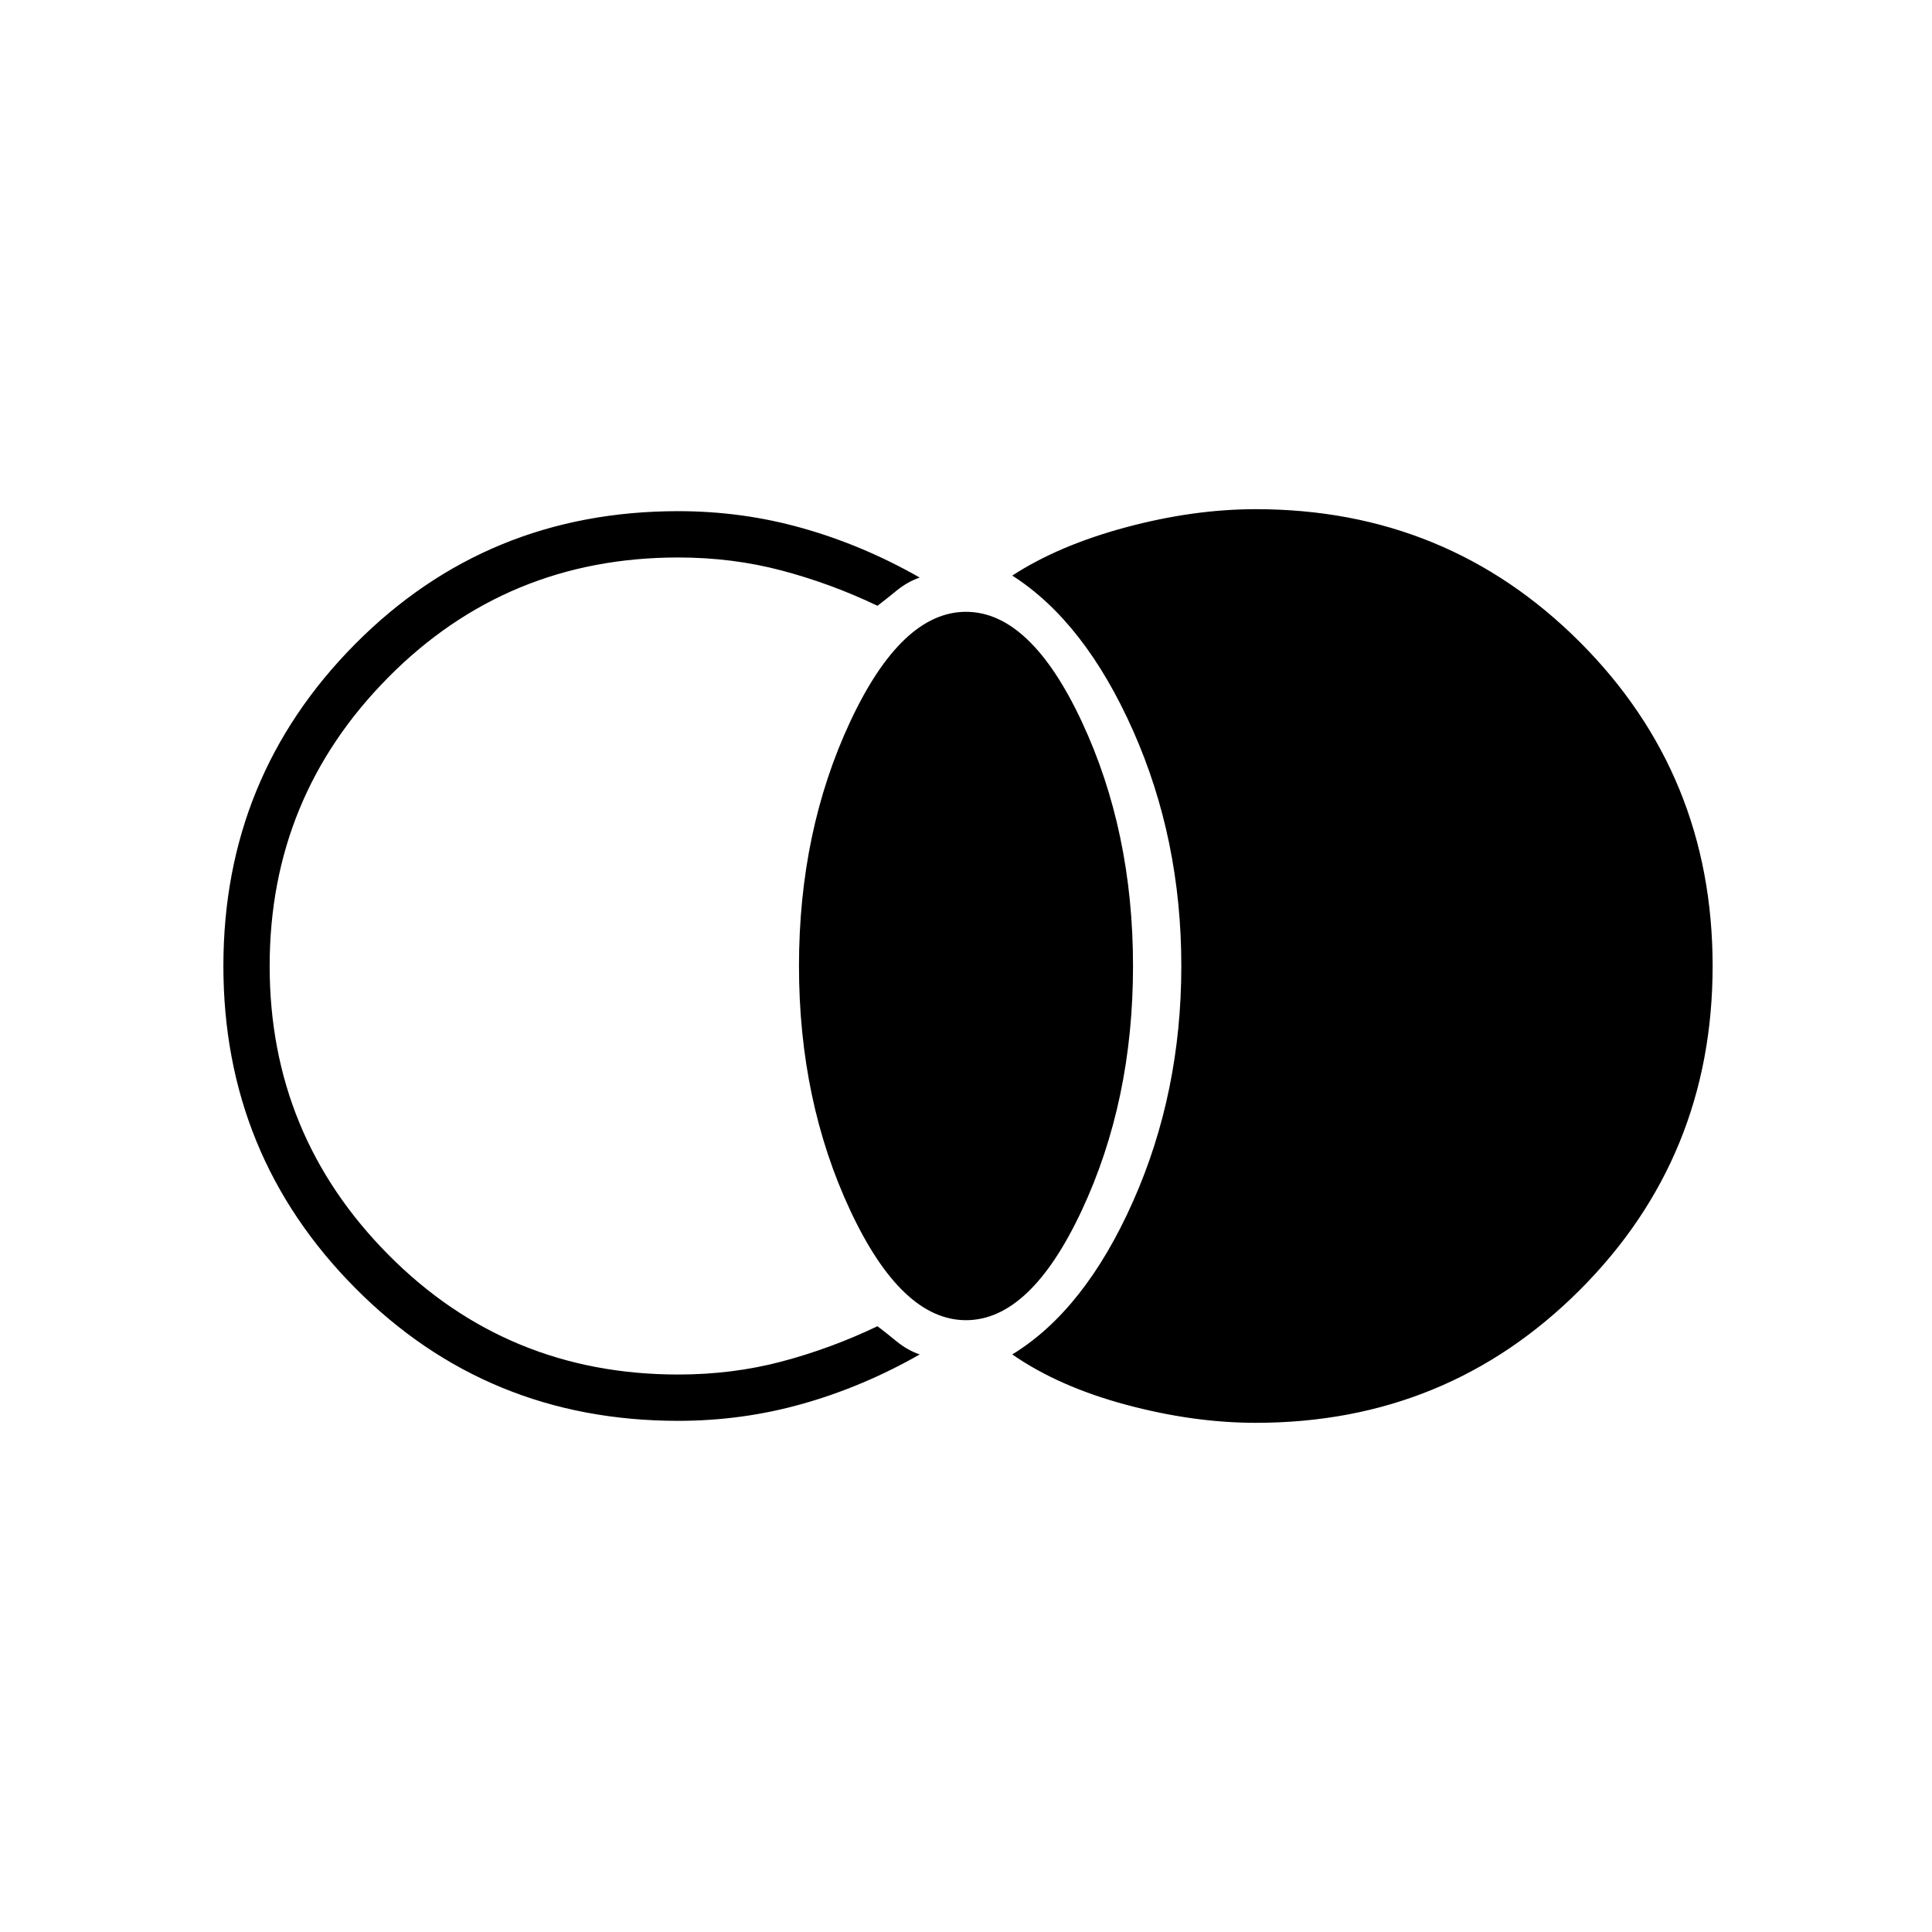 <svg xmlns="http://www.w3.org/2000/svg" height="40" width="40"><path d="M26 29.458q-1.292 0-2.688-.375-1.395-.375-2.354-1.041 1.5-.917 2.5-3.167t1-4.875q0-2.625-1-4.875t-2.5-3.208q.959-.625 2.354-1 1.396-.375 2.688-.375 3.958 0 6.708 2.75T35.458 20q0 3.958-2.75 6.708T26 29.458Zm-6-2.125q-1.333 0-2.396-2.271-1.062-2.27-1.062-5.062 0-2.792 1.062-5.062 1.063-2.271 2.396-2.271t2.396 2.271q1.062 2.27 1.062 5.062 0 2.792-1.062 5.062-1.063 2.271-2.396 2.271Zm-5.958 2.084q-3.959 0-6.688-2.75Q4.625 23.917 4.625 20t2.729-6.667q2.729-2.75 6.688-2.75 1.333 0 2.583.355 1.25.354 2.417 1.02-.25.084-.48.271-.229.188-.395.313-.959-.459-1.979-.729-1.021-.271-2.146-.271-3.542 0-6 2.479Q5.583 16.5 5.583 20t2.459 5.979q2.458 2.479 6 2.479 1.125 0 2.146-.27 1.02-.271 1.979-.73.166.125.395.313.23.187.48.271-1.167.666-2.417 1.02-1.25.355-2.583.355Z"/></svg>